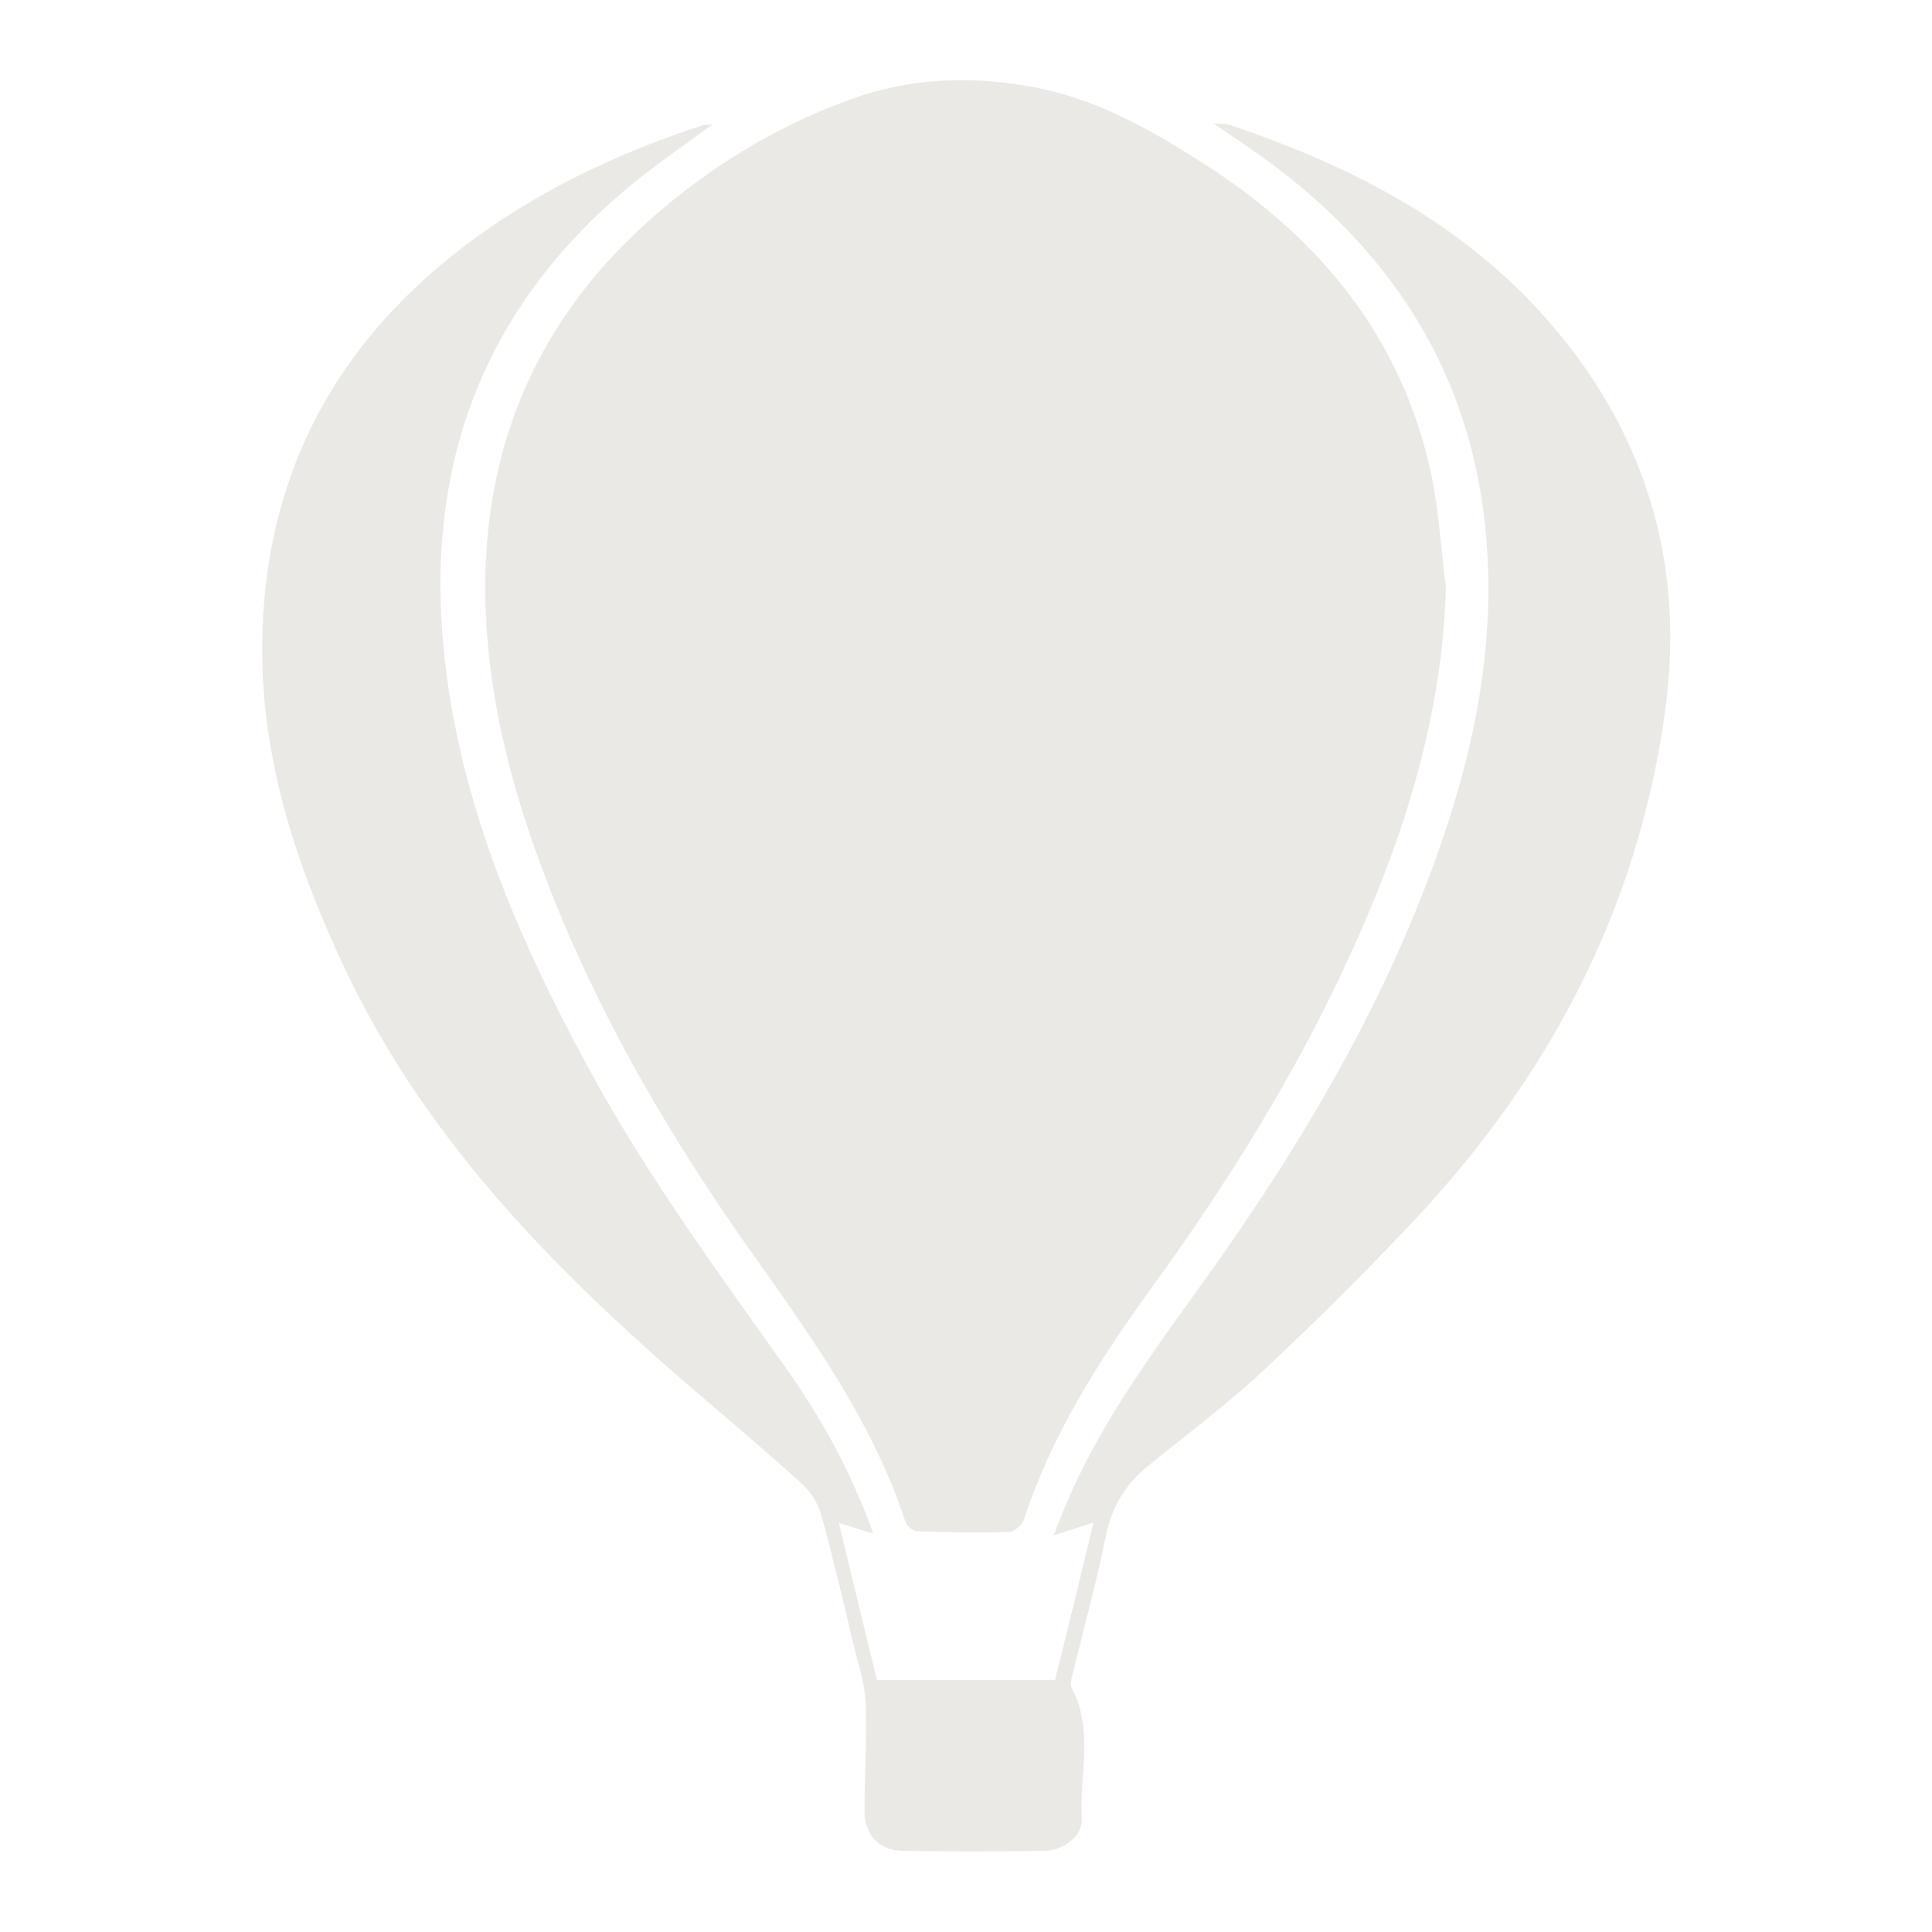 <?xml version="1.0" encoding="utf-8"?>
<!-- Generator: Adobe Illustrator 20.1.0, SVG Export Plug-In . SVG Version: 6.00 Build 0)  -->
<svg version="1.1" id="Layer_1" xmlns="http://www.w3.org/2000/svg" xmlns:xlink="http://www.w3.org/1999/xlink" x="0px" y="0px"
	 viewBox="0 0 512 512" style="enable-background:new 0 0 512 512;" xml:space="preserve">
<style type="text/css">
	.st0{fill:#EAE9E5;}
</style>
<g>
	<path class="st0" d="M383.2,155.9c-0.9,28.5-8,55.4-18.6,81.4c-15.2,37.5-36,71.8-59.8,104.5c-13.7,18.9-26.1,38.5-33.5,61
		c-0.5,1.4-2.6,3.2-3.9,3.2c-8.1,0.2-16.2,0.1-24.3-0.2c-1.1,0-2.7-1.3-3.1-2.4c-9-27.5-25.9-50.3-42.3-73.6
		c-22.4-31.9-41.7-65.6-55.1-102.5c-8.5-23.4-14.1-47.4-14-72.6C128.9,114.1,144.9,81,176,55c14.9-12.5,31.6-22.3,49.8-28.8
		c16.1-5.8,32.9-6.2,49.7-2.8c16.4,3.4,30.7,11.7,44.5,20.6c30.4,19.7,51.8,46.1,59.4,82.2C381.4,136,381.9,146,383.2,155.9z"/>
	<path class="st0" d="M188.9,32.9c-7.8,5.8-15.5,11-22.6,16.9c-38.5,32.3-53.8,73.9-48.6,123.5c4.1,39.4,19.4,74.9,38,109.3
		c15.1,27.9,33.7,53.4,52,79.1c9.6,13.5,17.8,28,23.7,44.7c-3.2-0.9-5.8-1.8-9.1-2.8c3.5,14.4,6.9,28.6,10.1,41.6
		c16,0,31.5,0,47.2,0c3.5-14,6.8-27.6,10.2-41.7c-3.5,1.1-6.5,2.1-10.6,3.4c1.7-4.2,3-7.6,4.5-11c9.3-20.8,22.8-38.9,36-57.3
		c26.6-37.2,49.6-76.4,63.9-120.1c9.2-28.2,13.6-57,9-86.6c-5.9-37.4-25.7-66.1-55.6-88.5c-4.8-3.5-9.7-6.8-15.4-10.7
		c2,0.2,3.3,0,4.3,0.4c31.1,10.5,59.9,25,82.4,49.7c27.6,30.4,38.7,66.3,32.8,106.9c-7.4,51.9-30.9,96.1-66.6,134
		c-12.9,13.7-26.3,27-40,39.8c-9.6,8.9-20.2,16.8-30.4,25.1c-5.9,4.8-9.4,10.7-11,18.3c-2.4,12-5.7,23.9-8.6,35.8
		c-0.4,1.6-1.1,3.6-0.4,4.8c5.8,11.1,1.9,22.9,2.6,34.3c0.3,4.7-4.8,8.6-9.9,8.7c-12.5,0.2-25,0.2-37.5,0
		c-6.3-0.1-10.2-4.2-10.2-10.5c0-9.6,0.7-19.3,0.3-28.9c-0.3-5.5-2.2-11-3.5-16.5c-2.6-11-5.2-22-8.2-32.9c-0.8-3-2.7-6.2-5-8.3
		c-8.3-7.6-17-14.9-25.6-22.3c-38.5-32.8-74-68.2-95.9-114.8c-12.4-26.4-21.6-54-21.7-83.3C69.2,125,90.4,87.4,130,60.2
		c17.2-11.8,36.1-20.4,55.9-26.9C186.7,33.1,187.7,33.1,188.9,32.9z"/>
</g>
</svg>
